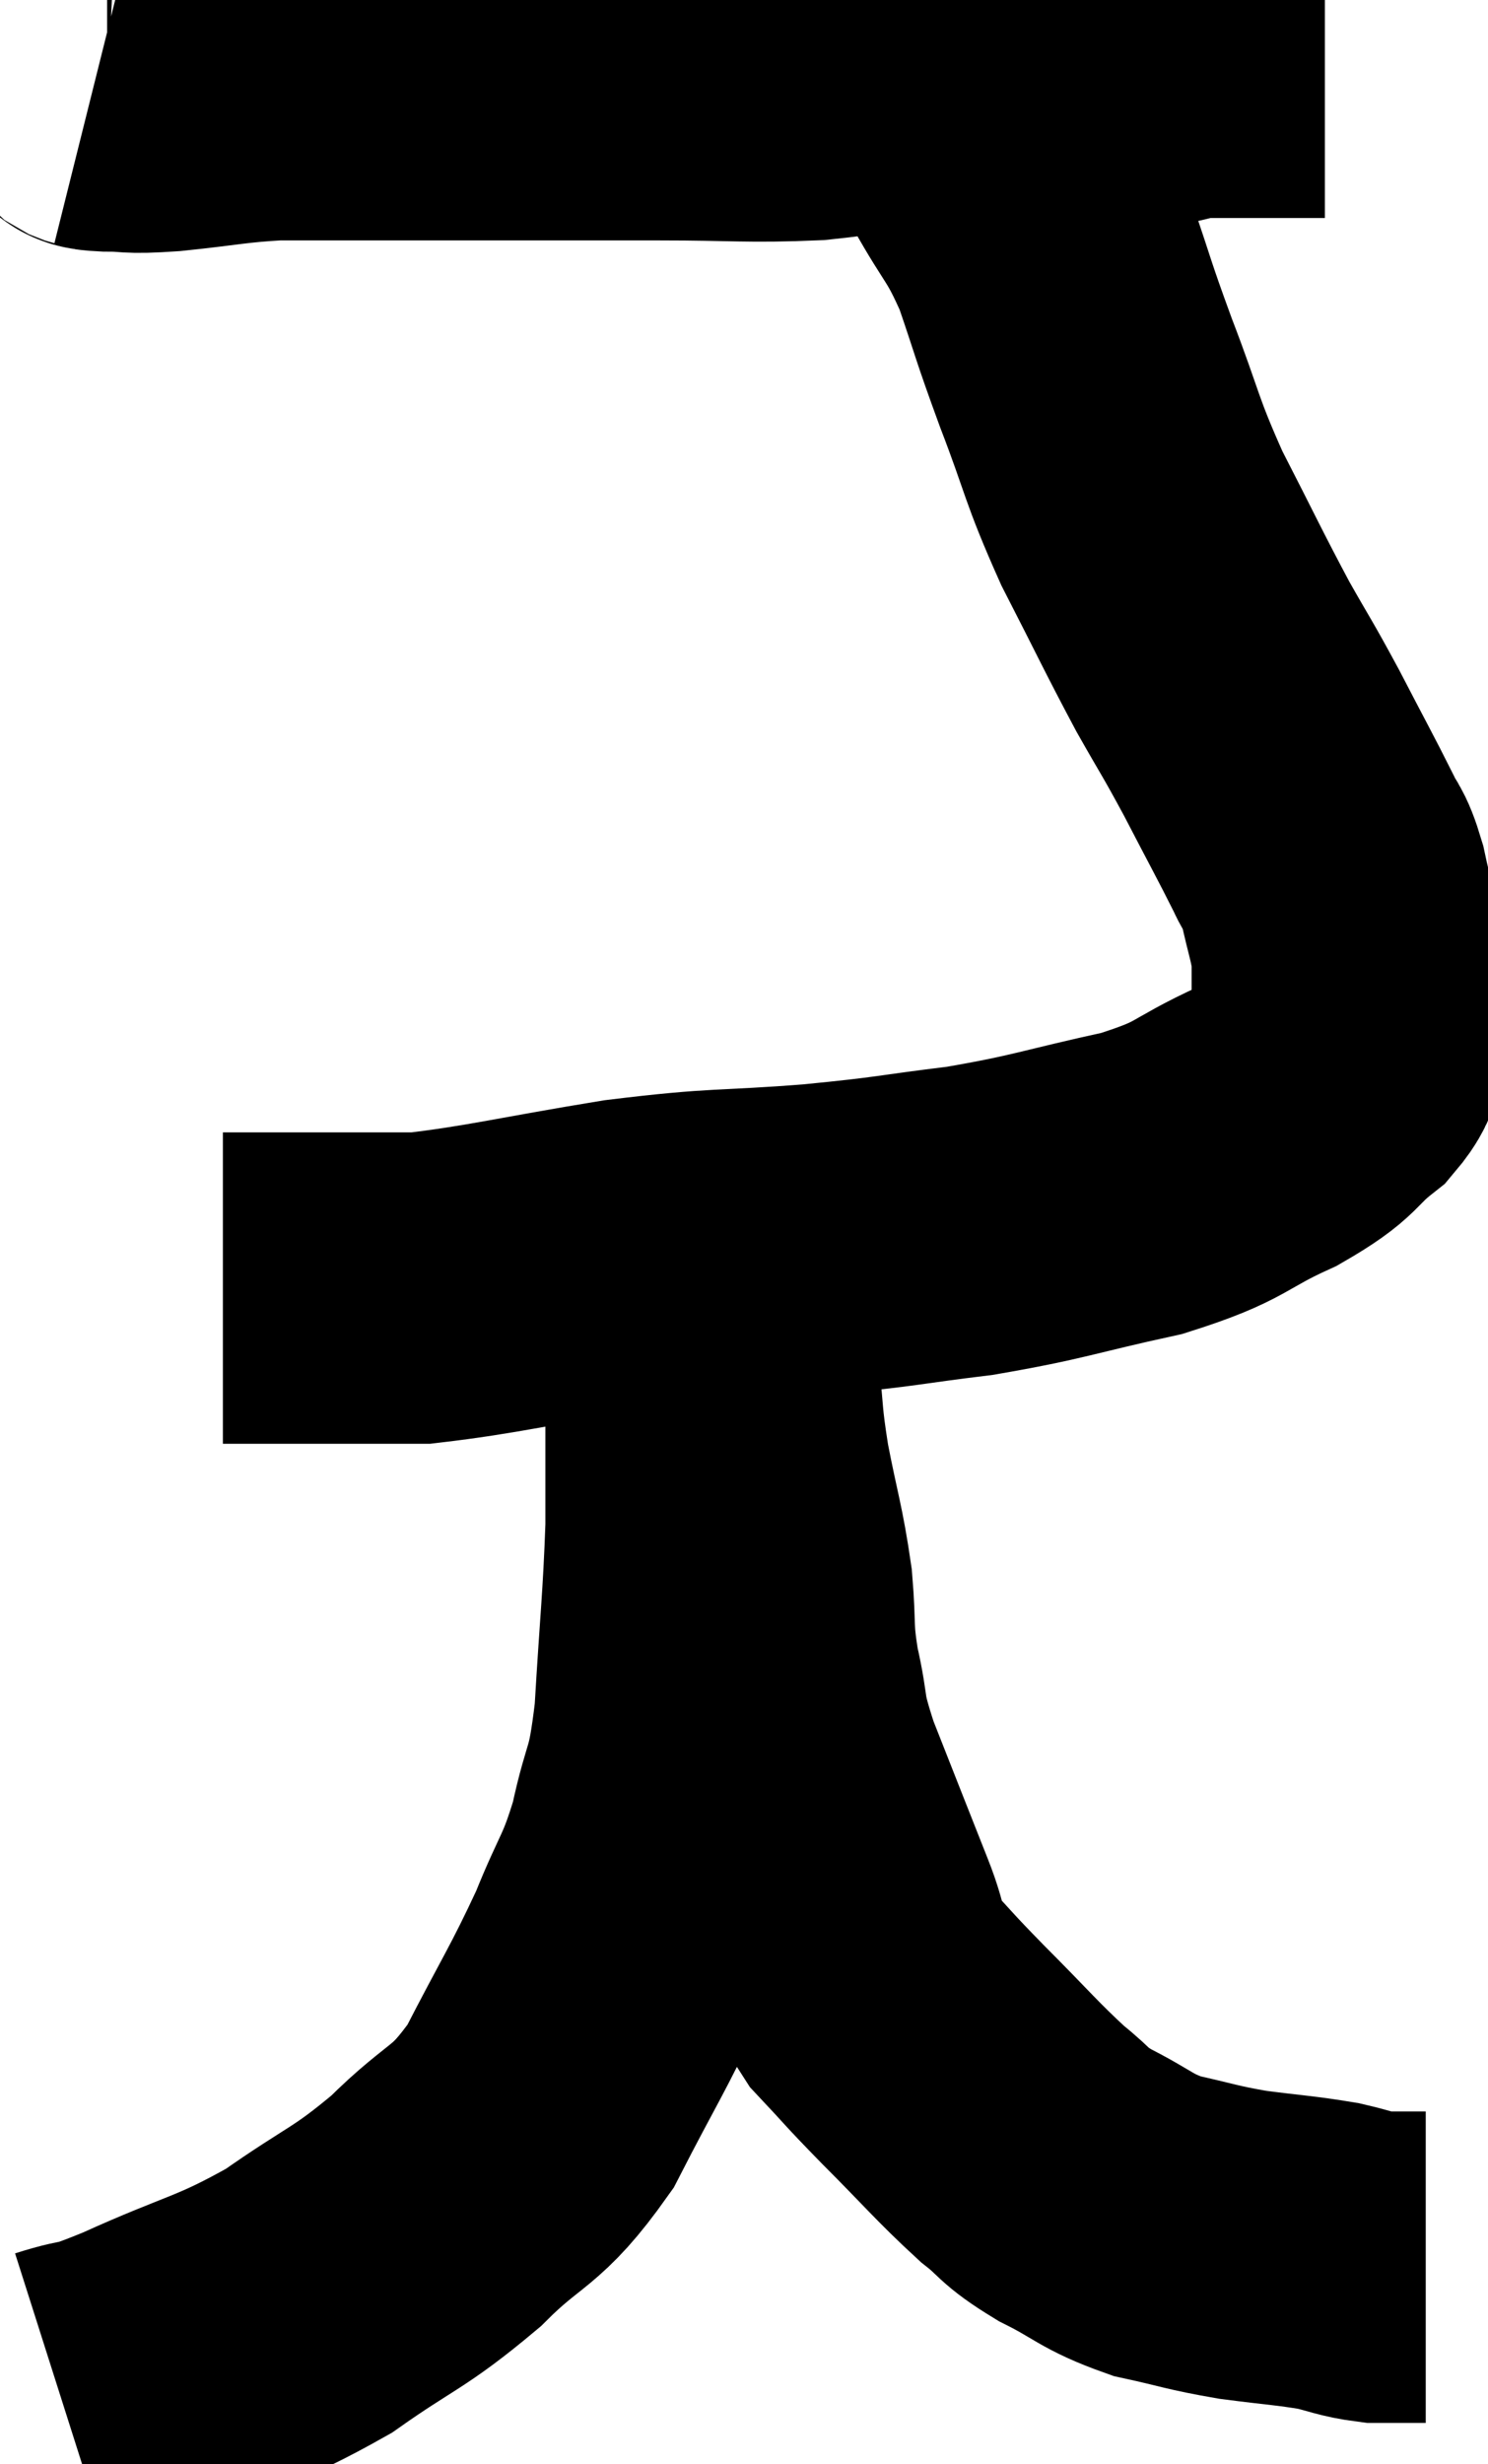 <svg xmlns="http://www.w3.org/2000/svg" viewBox="10.4 7.1 23.9 39.56" width="23.9" height="39.56"><path d="M 11.88 8.58 C 12 8.61, 11.82 8.625, 12.12 8.64 C 12.6 8.64, 12.405 8.685, 13.08 8.64 C 13.95 8.55, 14.055 8.505, 14.82 8.46 C 15.48 8.46, 15.33 8.46, 16.14 8.46 C 17.1 8.46, 17.25 8.46, 18.06 8.46 C 18.72 8.46, 18.645 8.46, 19.38 8.46 C 20.19 8.46, 19.98 8.46, 21 8.46 C 22.23 8.46, 22.41 8.505, 23.46 8.46 C 24.33 8.37, 24.225 8.325, 25.2 8.28 C 26.28 8.28, 26.4 8.295, 27.36 8.28 C 28.2 8.25, 28.47 8.265, 29.04 8.22 C 29.34 8.16, 29.325 8.13, 29.64 8.1 C 29.97 8.1, 30.03 8.1, 30.3 8.1 C 30.51 8.1, 30.45 8.1, 30.72 8.1 C 31.05 8.1, 31.14 8.1, 31.38 8.1 L 31.68 8.1" fill="none" stroke="black" stroke-width="5"></path><path d="M 25.5 8.28 C 25.89 8.91, 25.86 8.82, 26.28 9.54 C 26.73 10.35, 26.79 10.275, 27.18 11.16 C 27.51 12.12, 27.45 12.015, 27.84 13.08 C 28.29 14.25, 28.23 14.28, 28.74 15.42 C 29.31 16.53, 29.4 16.74, 29.88 17.64 C 30.27 18.33, 30.255 18.27, 30.66 19.02 C 31.08 19.83, 31.215 20.07, 31.5 20.64 C 31.65 20.97, 31.665 20.85, 31.8 21.3 C 31.92 21.87, 31.98 21.96, 32.04 22.44 C 32.04 22.83, 32.04 22.92, 32.04 23.22 C 32.04 23.43, 32.085 23.37, 32.04 23.64 C 31.95 23.97, 32.19 23.91, 31.86 24.3 C 31.29 24.75, 31.5 24.75, 30.72 25.2 C 29.73 25.65, 29.925 25.725, 28.74 26.1 C 27.36 26.4, 27.285 26.475, 25.98 26.7 C 24.75 26.85, 24.9 26.865, 23.52 27 C 21.99 27.12, 22.05 27.045, 20.46 27.24 C 18.81 27.51, 18.315 27.645, 17.16 27.78 C 16.5 27.78, 16.365 27.78, 15.84 27.78 C 15.45 27.78, 15.255 27.78, 15.06 27.78 C 15.06 27.78, 15.09 27.78, 15.06 27.78 C 15 27.78, 15.015 27.78, 14.94 27.78 C 14.85 27.78, 14.805 27.78, 14.76 27.78 C 14.76 27.78, 14.835 27.78, 14.76 27.78 C 14.61 27.78, 14.61 27.78, 14.46 27.78 C 14.31 27.78, 14.28 27.78, 14.16 27.78 C 14.07 27.78, 14.025 27.78, 13.98 27.78 L 13.98 27.78" fill="none" stroke="black" stroke-width="5"></path><path d="M 11.4 45.66 C 12.06 45.45, 11.73 45.645, 12.72 45.24 C 14.04 44.64, 14.19 44.7, 15.36 44.04 C 16.38 43.32, 16.47 43.38, 17.4 42.6 C 18.24 41.76, 18.345 41.955, 19.08 40.92 C 19.71 39.69, 19.845 39.525, 20.34 38.46 C 20.7 37.56, 20.775 37.605, 21.06 36.66 C 21.27 35.67, 21.33 35.94, 21.48 34.68 C 21.57 33.15, 21.615 32.865, 21.66 31.62 C 21.66 30.66, 21.66 30.42, 21.66 29.7 C 21.66 29.22, 21.66 29.205, 21.66 28.74 C 21.66 28.29, 21.66 28.095, 21.66 27.84 C 21.66 27.78, 21.66 27.795, 21.66 27.72 C 21.66 27.63, 21.66 27.585, 21.66 27.54 C 21.66 27.54, 21.66 27.54, 21.66 27.54 C 21.66 27.54, 21.66 27.54, 21.66 27.54 C 21.66 27.54, 21.66 27.48, 21.66 27.54 C 21.66 27.66, 21.615 27.57, 21.66 27.78 C 21.75 28.08, 21.75 28.035, 21.84 28.38 C 21.93 28.77, 21.93 28.575, 22.02 29.16 C 22.11 29.94, 22.065 29.865, 22.2 30.72 C 22.38 31.65, 22.44 31.755, 22.56 32.58 C 22.62 33.3, 22.56 33.27, 22.68 34.02 C 22.86 34.8, 22.725 34.62, 23.04 35.58 C 23.49 36.72, 23.595 36.99, 23.94 37.86 C 24.18 38.46, 24.06 38.505, 24.42 39.06 C 24.9 39.57, 24.78 39.465, 25.38 40.08 C 26.1 40.8, 26.25 40.995, 26.82 41.52 C 27.24 41.85, 27.12 41.85, 27.66 42.18 C 28.32 42.51, 28.305 42.6, 28.98 42.84 C 29.67 42.99, 29.67 43.02, 30.36 43.14 C 31.05 43.23, 31.2 43.23, 31.74 43.32 C 32.13 43.41, 32.175 43.455, 32.52 43.5 C 32.82 43.5, 32.925 43.5, 33.12 43.5 C 33.21 43.5, 33.255 43.5, 33.3 43.5 L 33.3 43.5" fill="none" stroke="black" stroke-width="5"></path></svg>